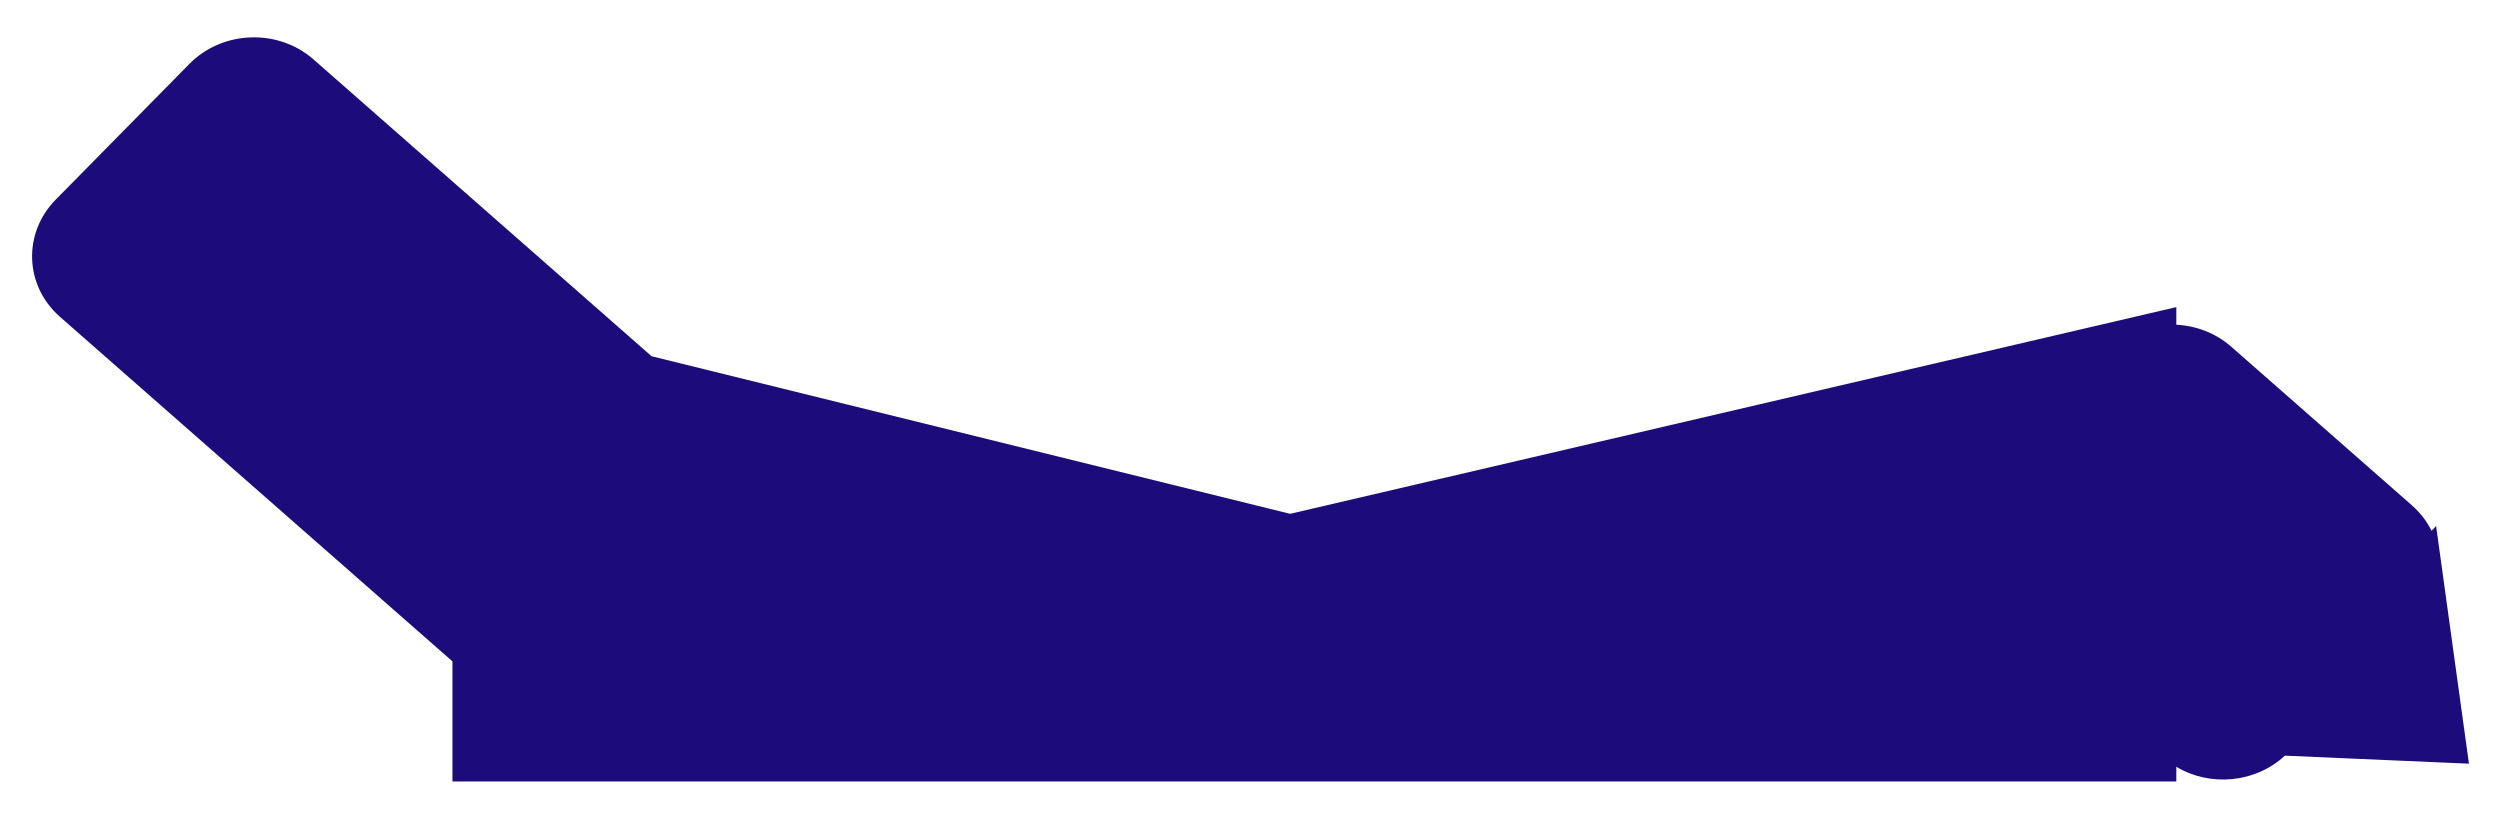 <svg width="322" height="107" viewBox="0 0 322 107" fill="none" xmlns="http://www.w3.org/2000/svg">
<g filter="url(#filter0_d_70_171)">
<path fill-rule="evenodd" clip-rule="evenodd" d="M8.177 31.711C3.913 36.039 4.158 42.797 8.723 46.805L59.275 91.186V106.652H281.311V104.764C285.677 107.374 291.494 106.854 295.288 103.33L319 104.361L314.771 73.75L314.186 74.366C313.591 73.162 312.745 72.045 311.652 71.085L288.384 50.657C286.373 48.891 283.859 47.954 281.311 47.827V45.555L167.172 72.18L84.926 51.885L41.38 13.654C36.815 9.646 29.657 9.905 25.394 14.233L8.177 31.711Z" fill="#1B0B7B"/>
</g>
<defs>
<filter id="filter0_d_70_171" x="0.133" y="0.81" width="321.867" height="105.842" filterUnits="userSpaceOnUse" color-interpolation-filters="sRGB">
<feFlood flood-opacity="0" result="BackgroundImageFix"/>
<feColorMatrix in="SourceAlpha" type="matrix" values="0 0 0 0 0 0 0 0 0 0 0 0 0 0 0 0 0 0 127 0" result="hardAlpha"/>
<feOffset dx="-1" dy="-6"/>
<feGaussianBlur stdDeviation="2"/>
<feComposite in2="hardAlpha" operator="out"/>
<feColorMatrix type="matrix" values="0 0 0 0 0 0 0 0 0 0 0 0 0 0 0 0 0 0 0.25 0"/>
<feBlend mode="normal" in2="BackgroundImageFix" result="effect1_dropShadow_70_171"/>
<feBlend mode="normal" in="SourceGraphic" in2="effect1_dropShadow_70_171" result="shape"/>
</filter>
</defs>
</svg>
